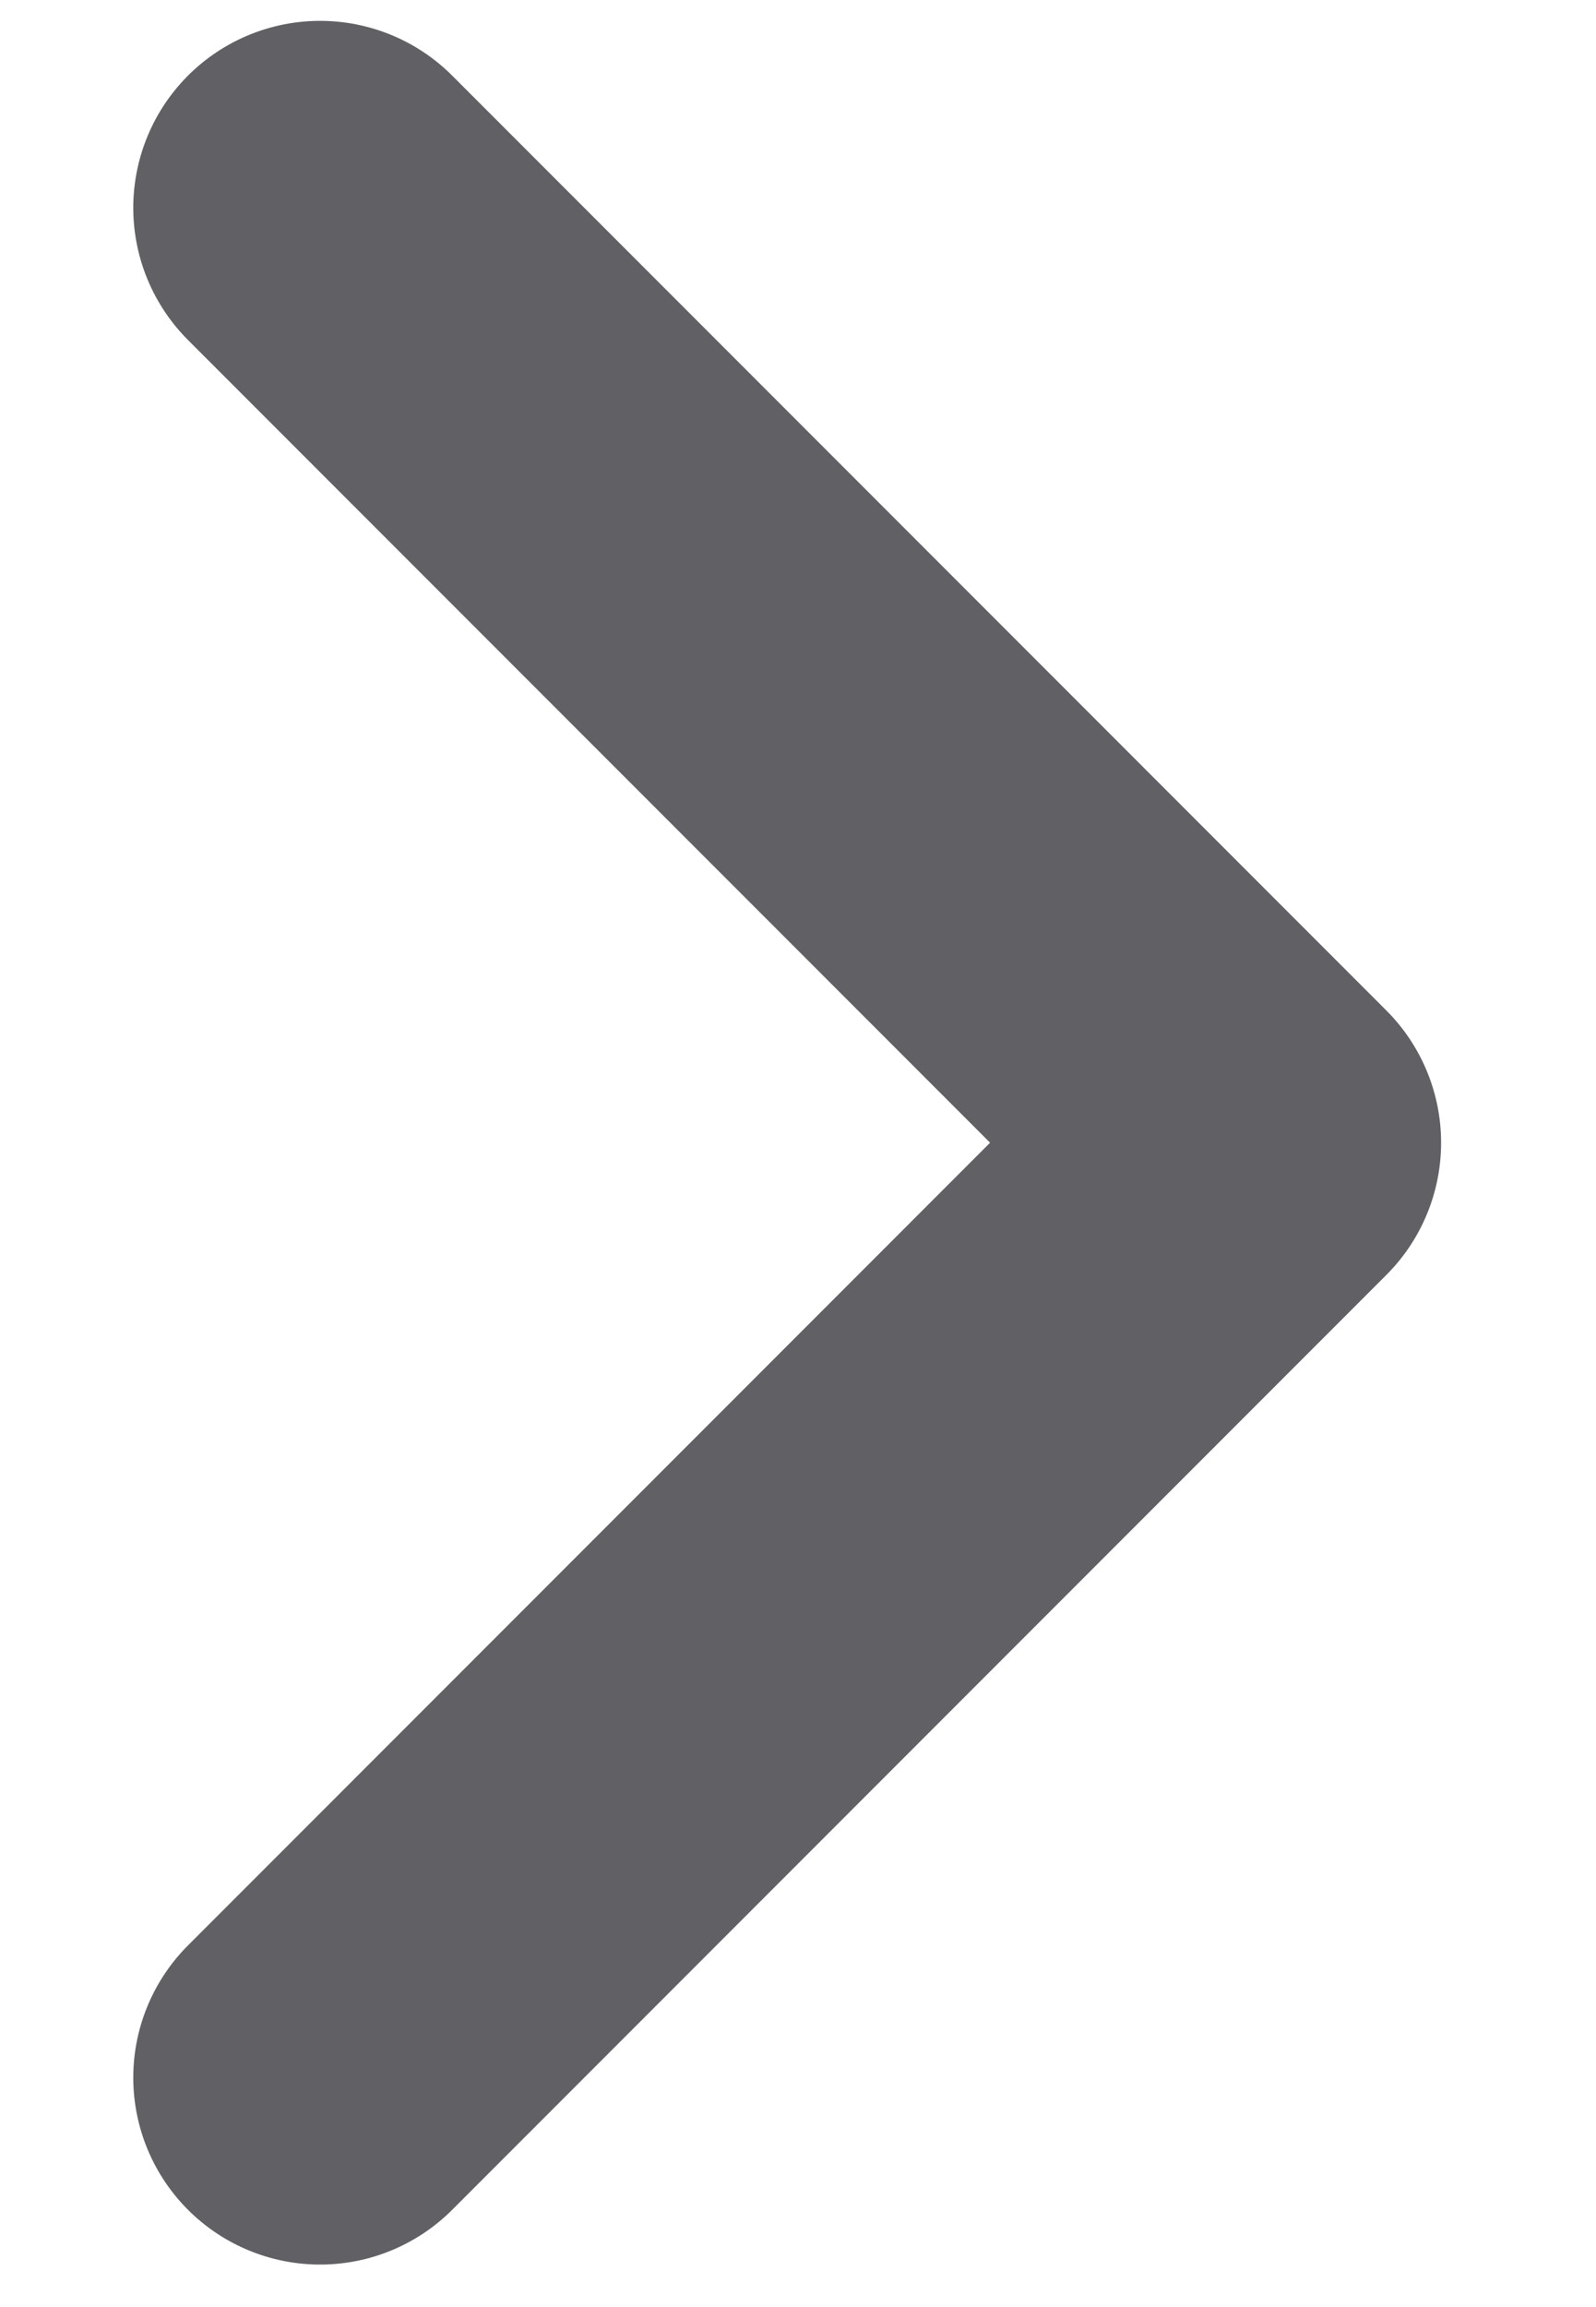 <?xml version="1.0" encoding="UTF-8"?>
<svg width="9px" height="13px" viewBox="0 0 9 13" version="1.1" xmlns="http://www.w3.org/2000/svg" xmlns:xlink="http://www.w3.org/1999/xlink">
    <!-- Generator: Sketch 52.2 (67145) - http://www.bohemiancoding.com/sketch -->
    <title>Path 2</title>
    <desc>Created with Sketch.</desc>
    <g id="Page-1" stroke="none" stroke-width="1" fill="none" fill-rule="evenodd" stroke-linecap="round" stroke-linejoin="round">
        <g id="Photo_gallery_1" transform="translate(-864, -1095)" stroke="#616065" stroke-width="2.107">
            <g id="Group-8" transform="translate(102, 305)">
                <g id="Group-5" transform="translate(748, 778)">
                    <g id="Group-3">
                        <polyline id="Path-2" points="15.805 13.171 21.073 18.439 15.805 23.707"></polyline>
                    </g>
                </g>
            </g>
        </g>
    </g>
</svg>
